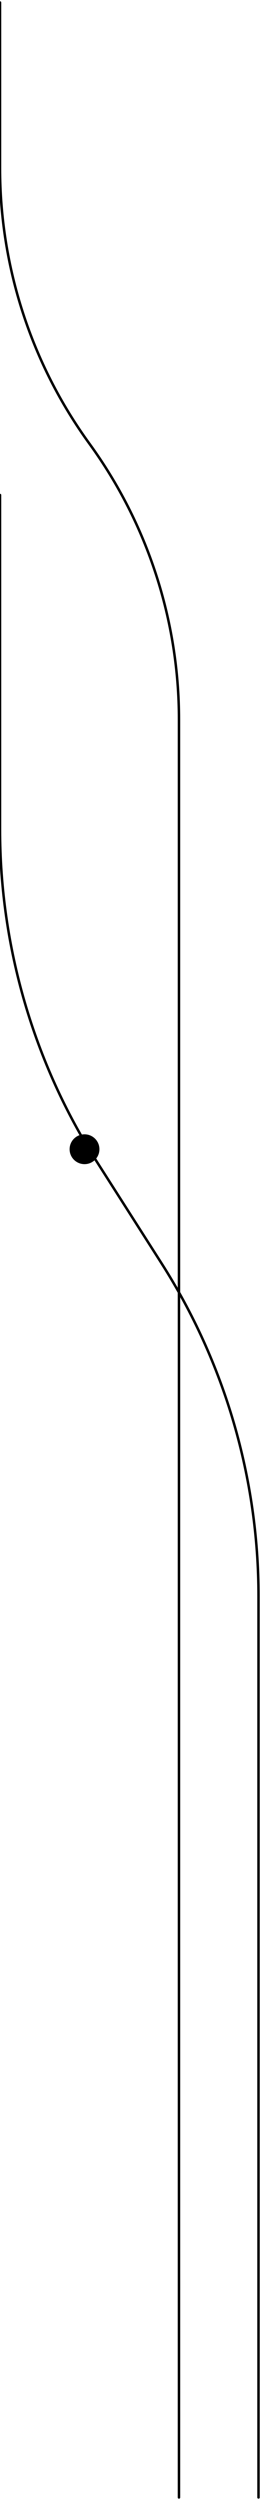 <svg  viewBox="0 0 105 1005" fill="none" xmlns="http://www.w3.org/2000/svg"><path d="M0 199V333.303c0 47.418 13.54 93.851 39.027 133.837l25.945 40.705C90.46 547.831 104 594.264 104 641.683V1004" stroke="current-color" stroke-linecap="round"></path><path d="M0 1V67.519C0 107.352 12.601 146.165 36 178.402v0c23.399 32.237 36 71.05 36 110.884V1004" stroke="current-color" stroke-linecap="round"></path><circle cx="34" cy="462" r="6" fill="current-color"></circle></svg>